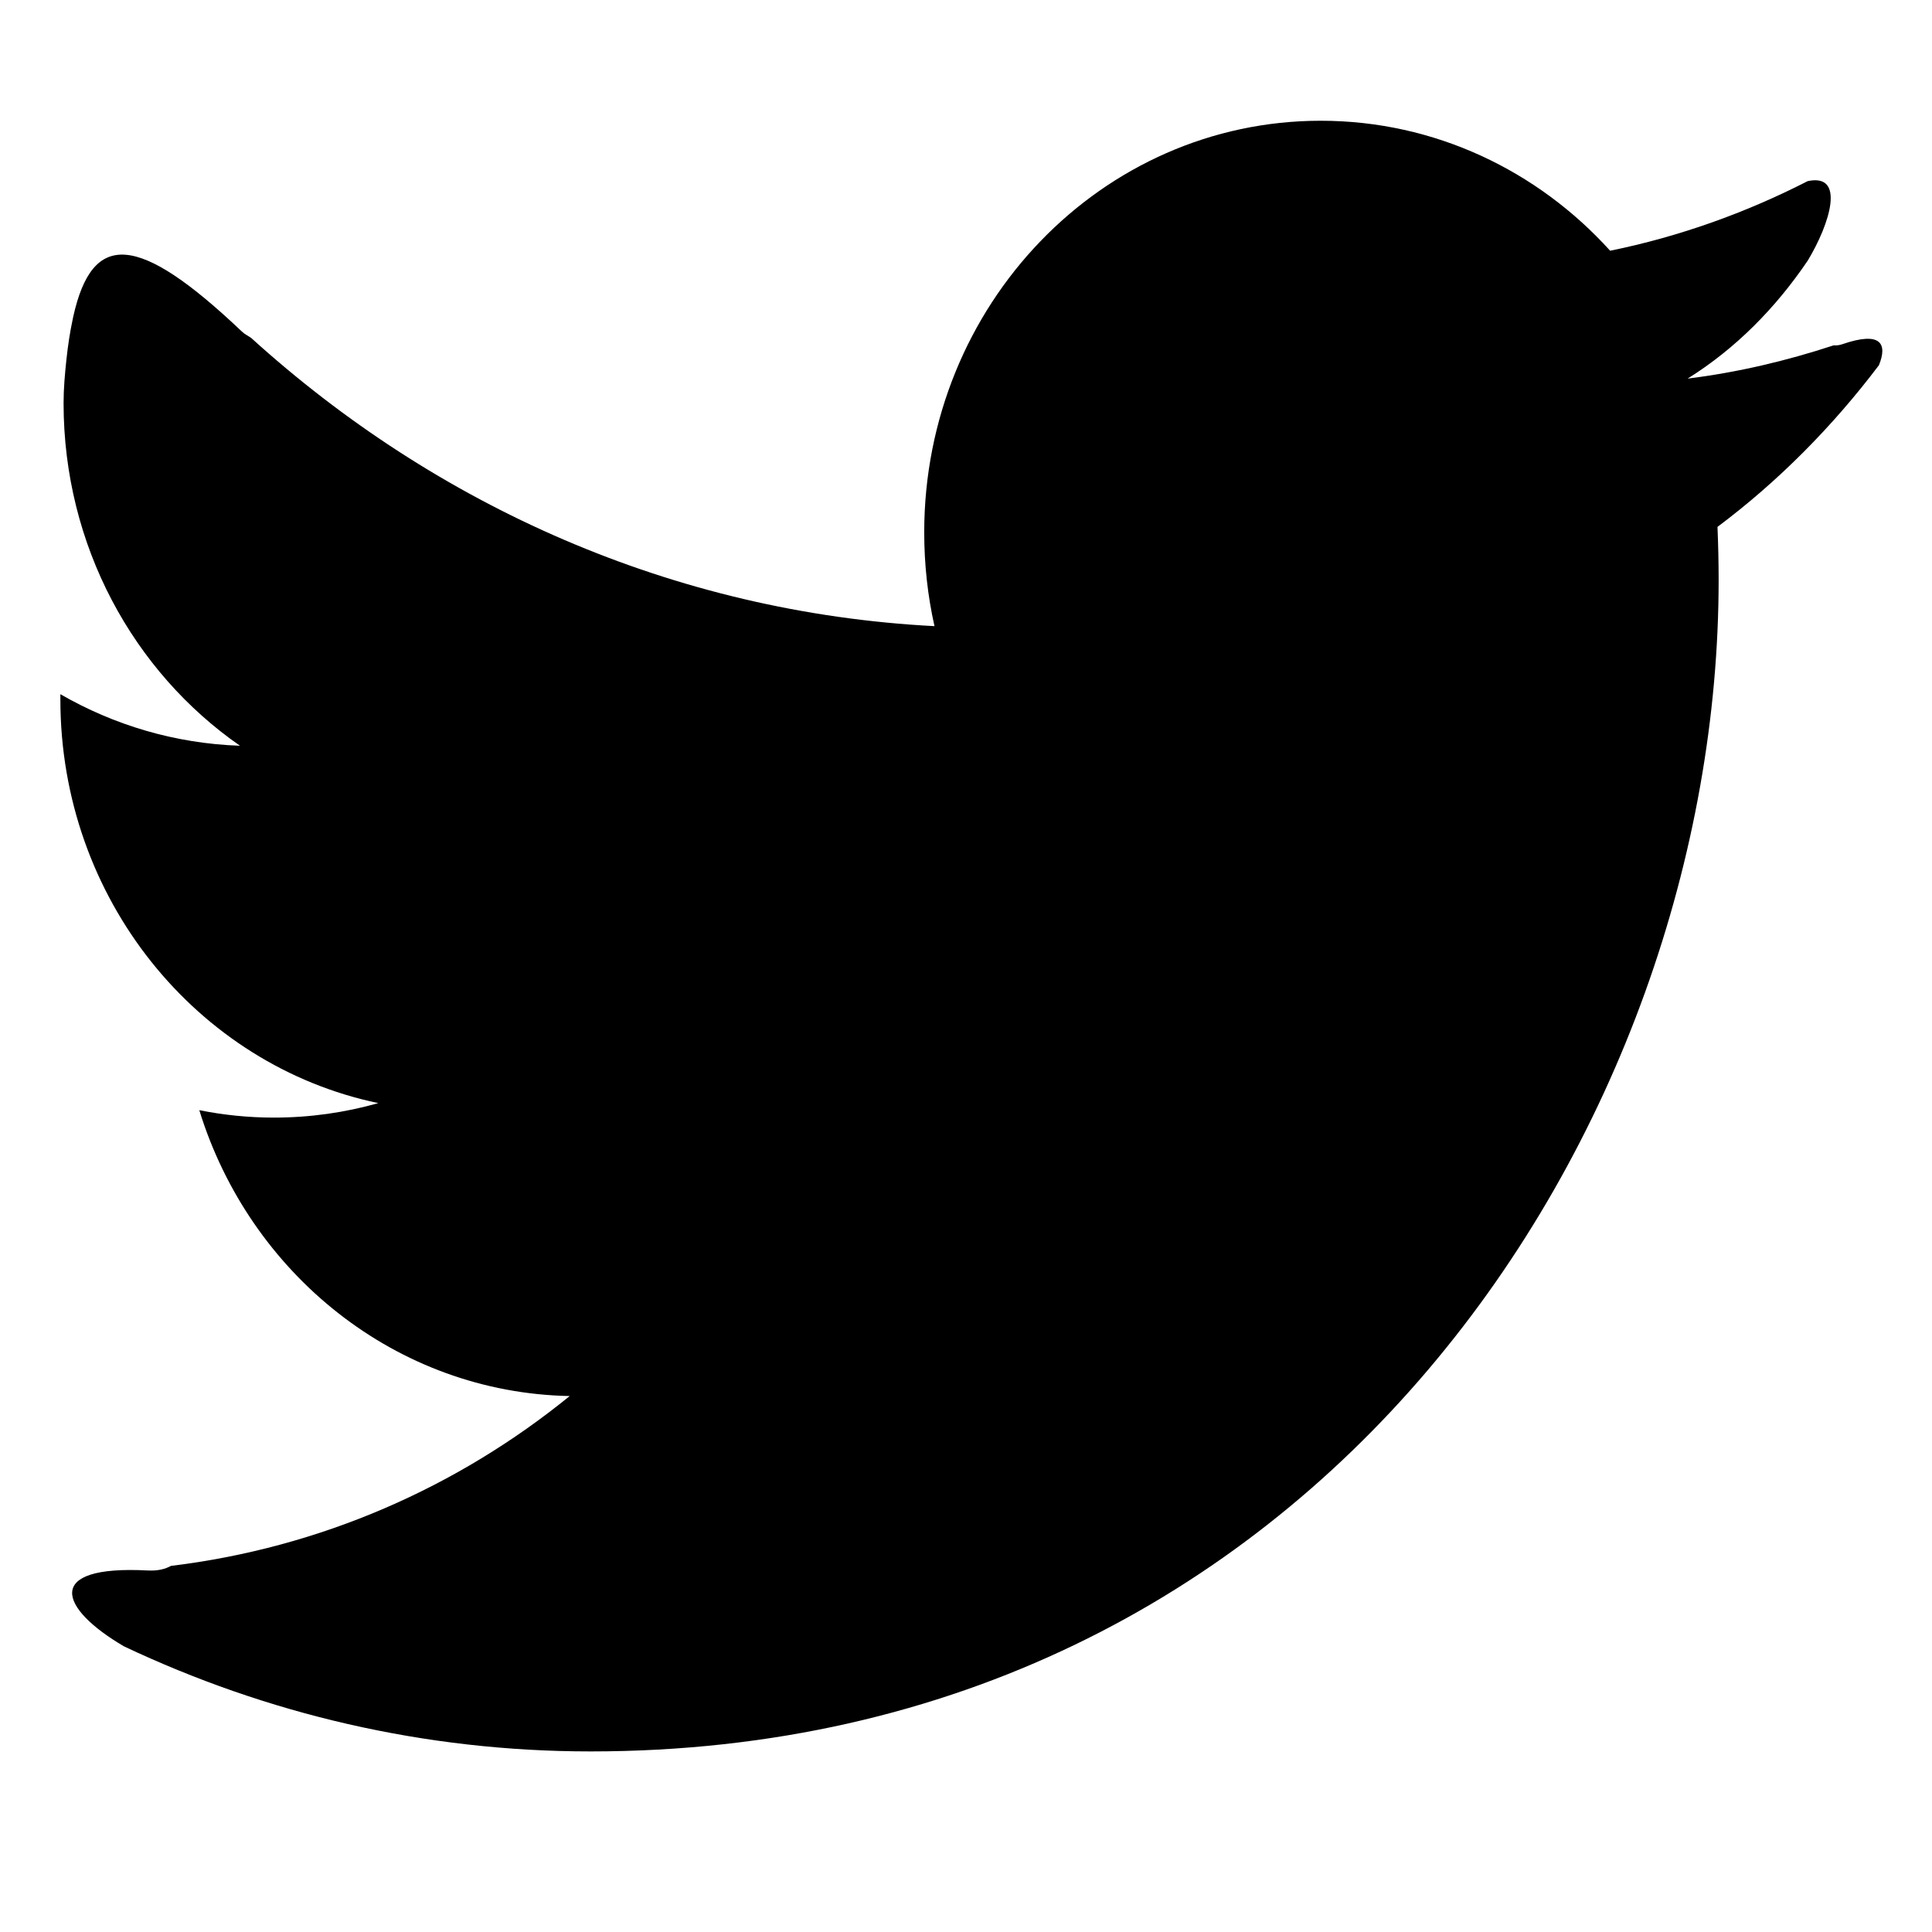 <svg xmlns="http://www.w3.org/2000/svg" width="32" height="32" viewBox="0 0 32 32">
    <path d="M27.952,6.271c0.835-0.104,1.64-0.295,2.419-0.551
        c0.041,0.003,0.088,0.001,0.147-0.02c0.644-0.221,0.745-0.001,0.603,0.349c-0.768,1.016-1.666,1.923-2.674,2.678
        c0.012,0.293,0.019,0.587,0.019,0.882c0,9.011-6.605,19.4-18.685,19.4c-2.758,0-5.371-0.626-7.727-1.74
        c-1.074-0.628-1.346-1.349,0.39-1.257c0.177,0.009,0.294-0.025,0.388-0.076c2.473-0.3,4.741-1.298,6.604-2.813
        c-2.874-0.055-5.3-2.026-6.135-4.735c0.401,0.08,0.812,0.123,1.235,0.123c0.6,0,1.18-0.084,1.73-0.24
        C3.263,17.644,1,14.888,1,11.584c0-0.029,0-0.058,0-0.086c0.885,0.511,1.898,0.817,2.975,0.854
        c-1.762-1.223-2.922-3.311-2.922-5.676c0-0.244,0.022-0.482,0.047-0.72C1.126,5.712,1.16,5.497,1.201,5.304
        c0.004-0.02,0.007-0.039,0.012-0.059c0.318-1.429,1.072-1.387,2.793,0.246c0.052,0.05,0.104,0.07,0.156,0.108
        c3.061,2.775,6.986,4.547,11.316,4.772c-0.112-0.499-0.17-1.02-0.17-1.554C15.309,5.053,18.248,2,21.875,2
        c1.89,0,3.596,0.828,4.794,2.153C27.82,3.918,28.917,3.524,29.941,3c0.629-0.135,0.372,0.699,0.002,1.315
        C29.412,5.1,28.746,5.776,27.952,6.271z"/>
</svg>
